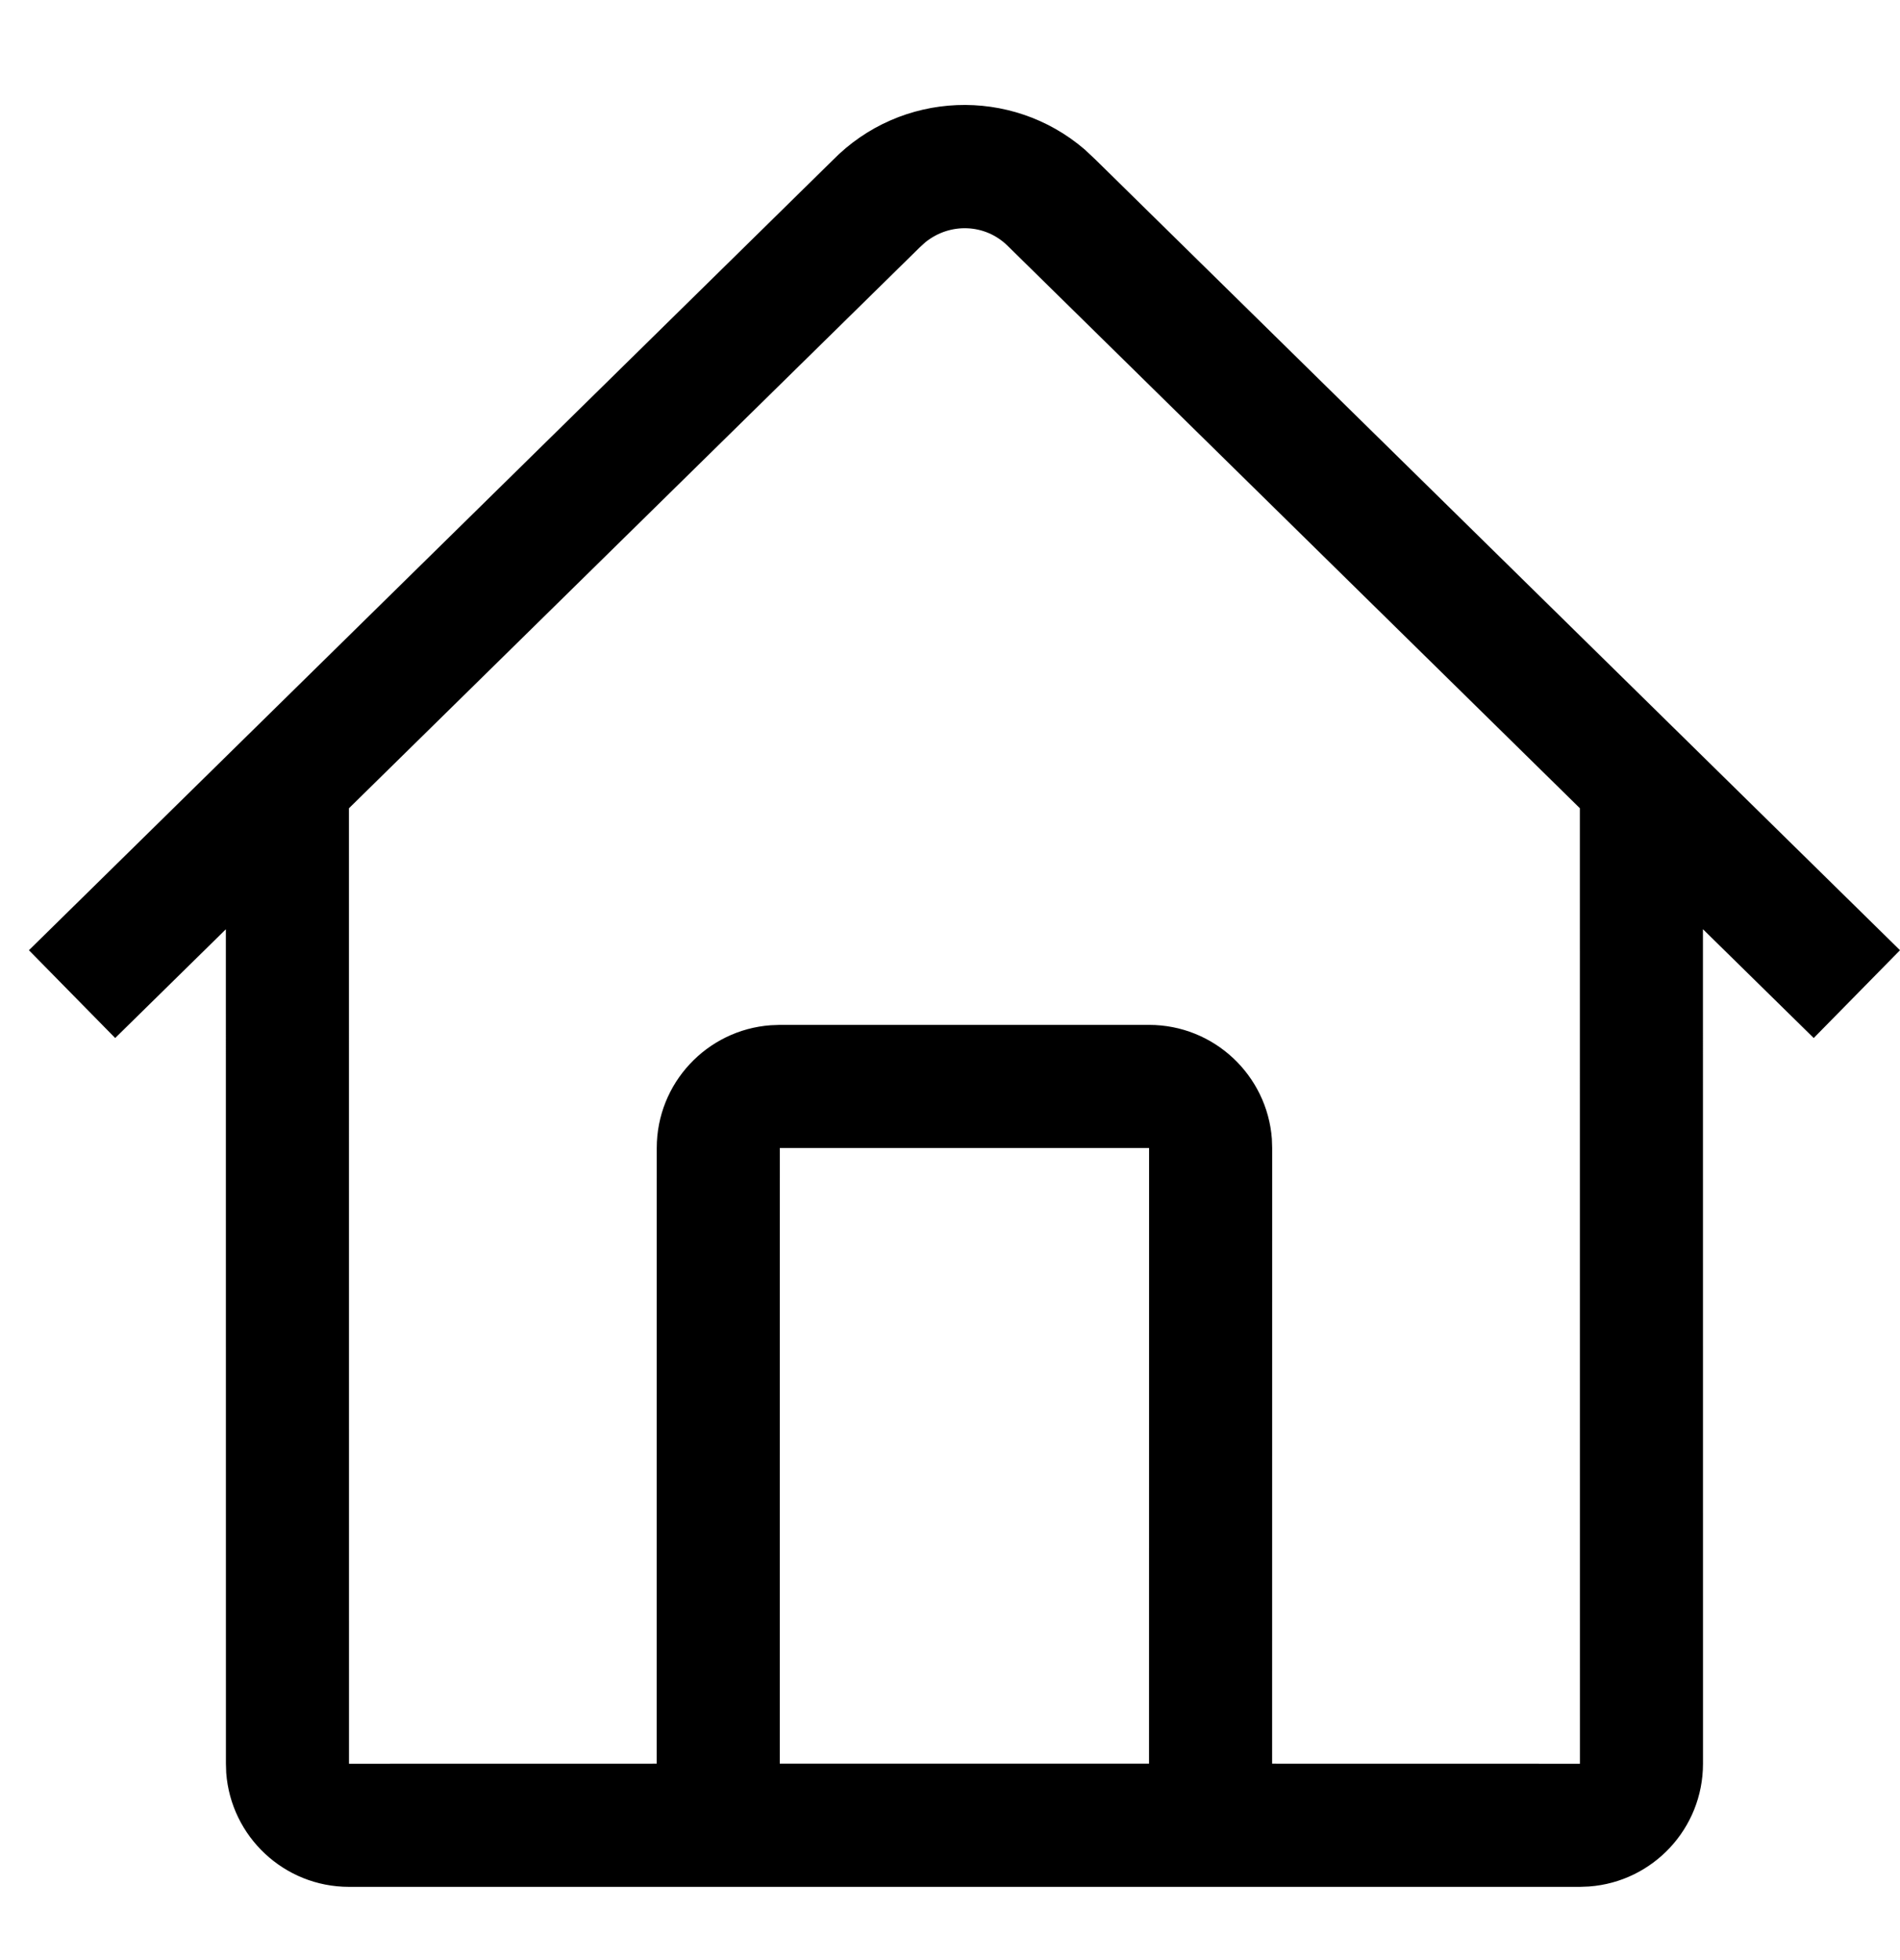 <svg width="32" height="33" viewBox="0 0 32 33" fill="none" xmlns="http://www.w3.org/2000/svg">
<path d="M18.269 2.517L18.45 2.687L32 15.998L30.547 17.476L28.681 15.644L28.682 29.694C28.682 30.787 27.836 31.682 26.763 31.761L26.609 31.767H5.878C4.785 31.767 3.89 30.921 3.81 29.848L3.805 29.694L3.804 15.645L1.94 17.476L0.487 15.998L14.022 2.7C15.176 1.523 17.036 1.457 18.269 2.517ZM15.588 4.076L15.489 4.166L5.877 13.608L5.878 29.694L11.06 29.693L11.061 19.328C11.061 18.236 11.906 17.34 12.979 17.261L13.134 17.255H19.353C20.445 17.255 21.341 18.101 21.421 19.174L21.426 19.328L21.425 29.693L26.609 29.694L26.608 13.607L16.969 4.137C16.592 3.767 16.003 3.744 15.588 4.076ZM19.353 19.328H13.134L13.133 29.693H19.352L19.353 19.328Z" fill="currentColor"/>
</svg>
